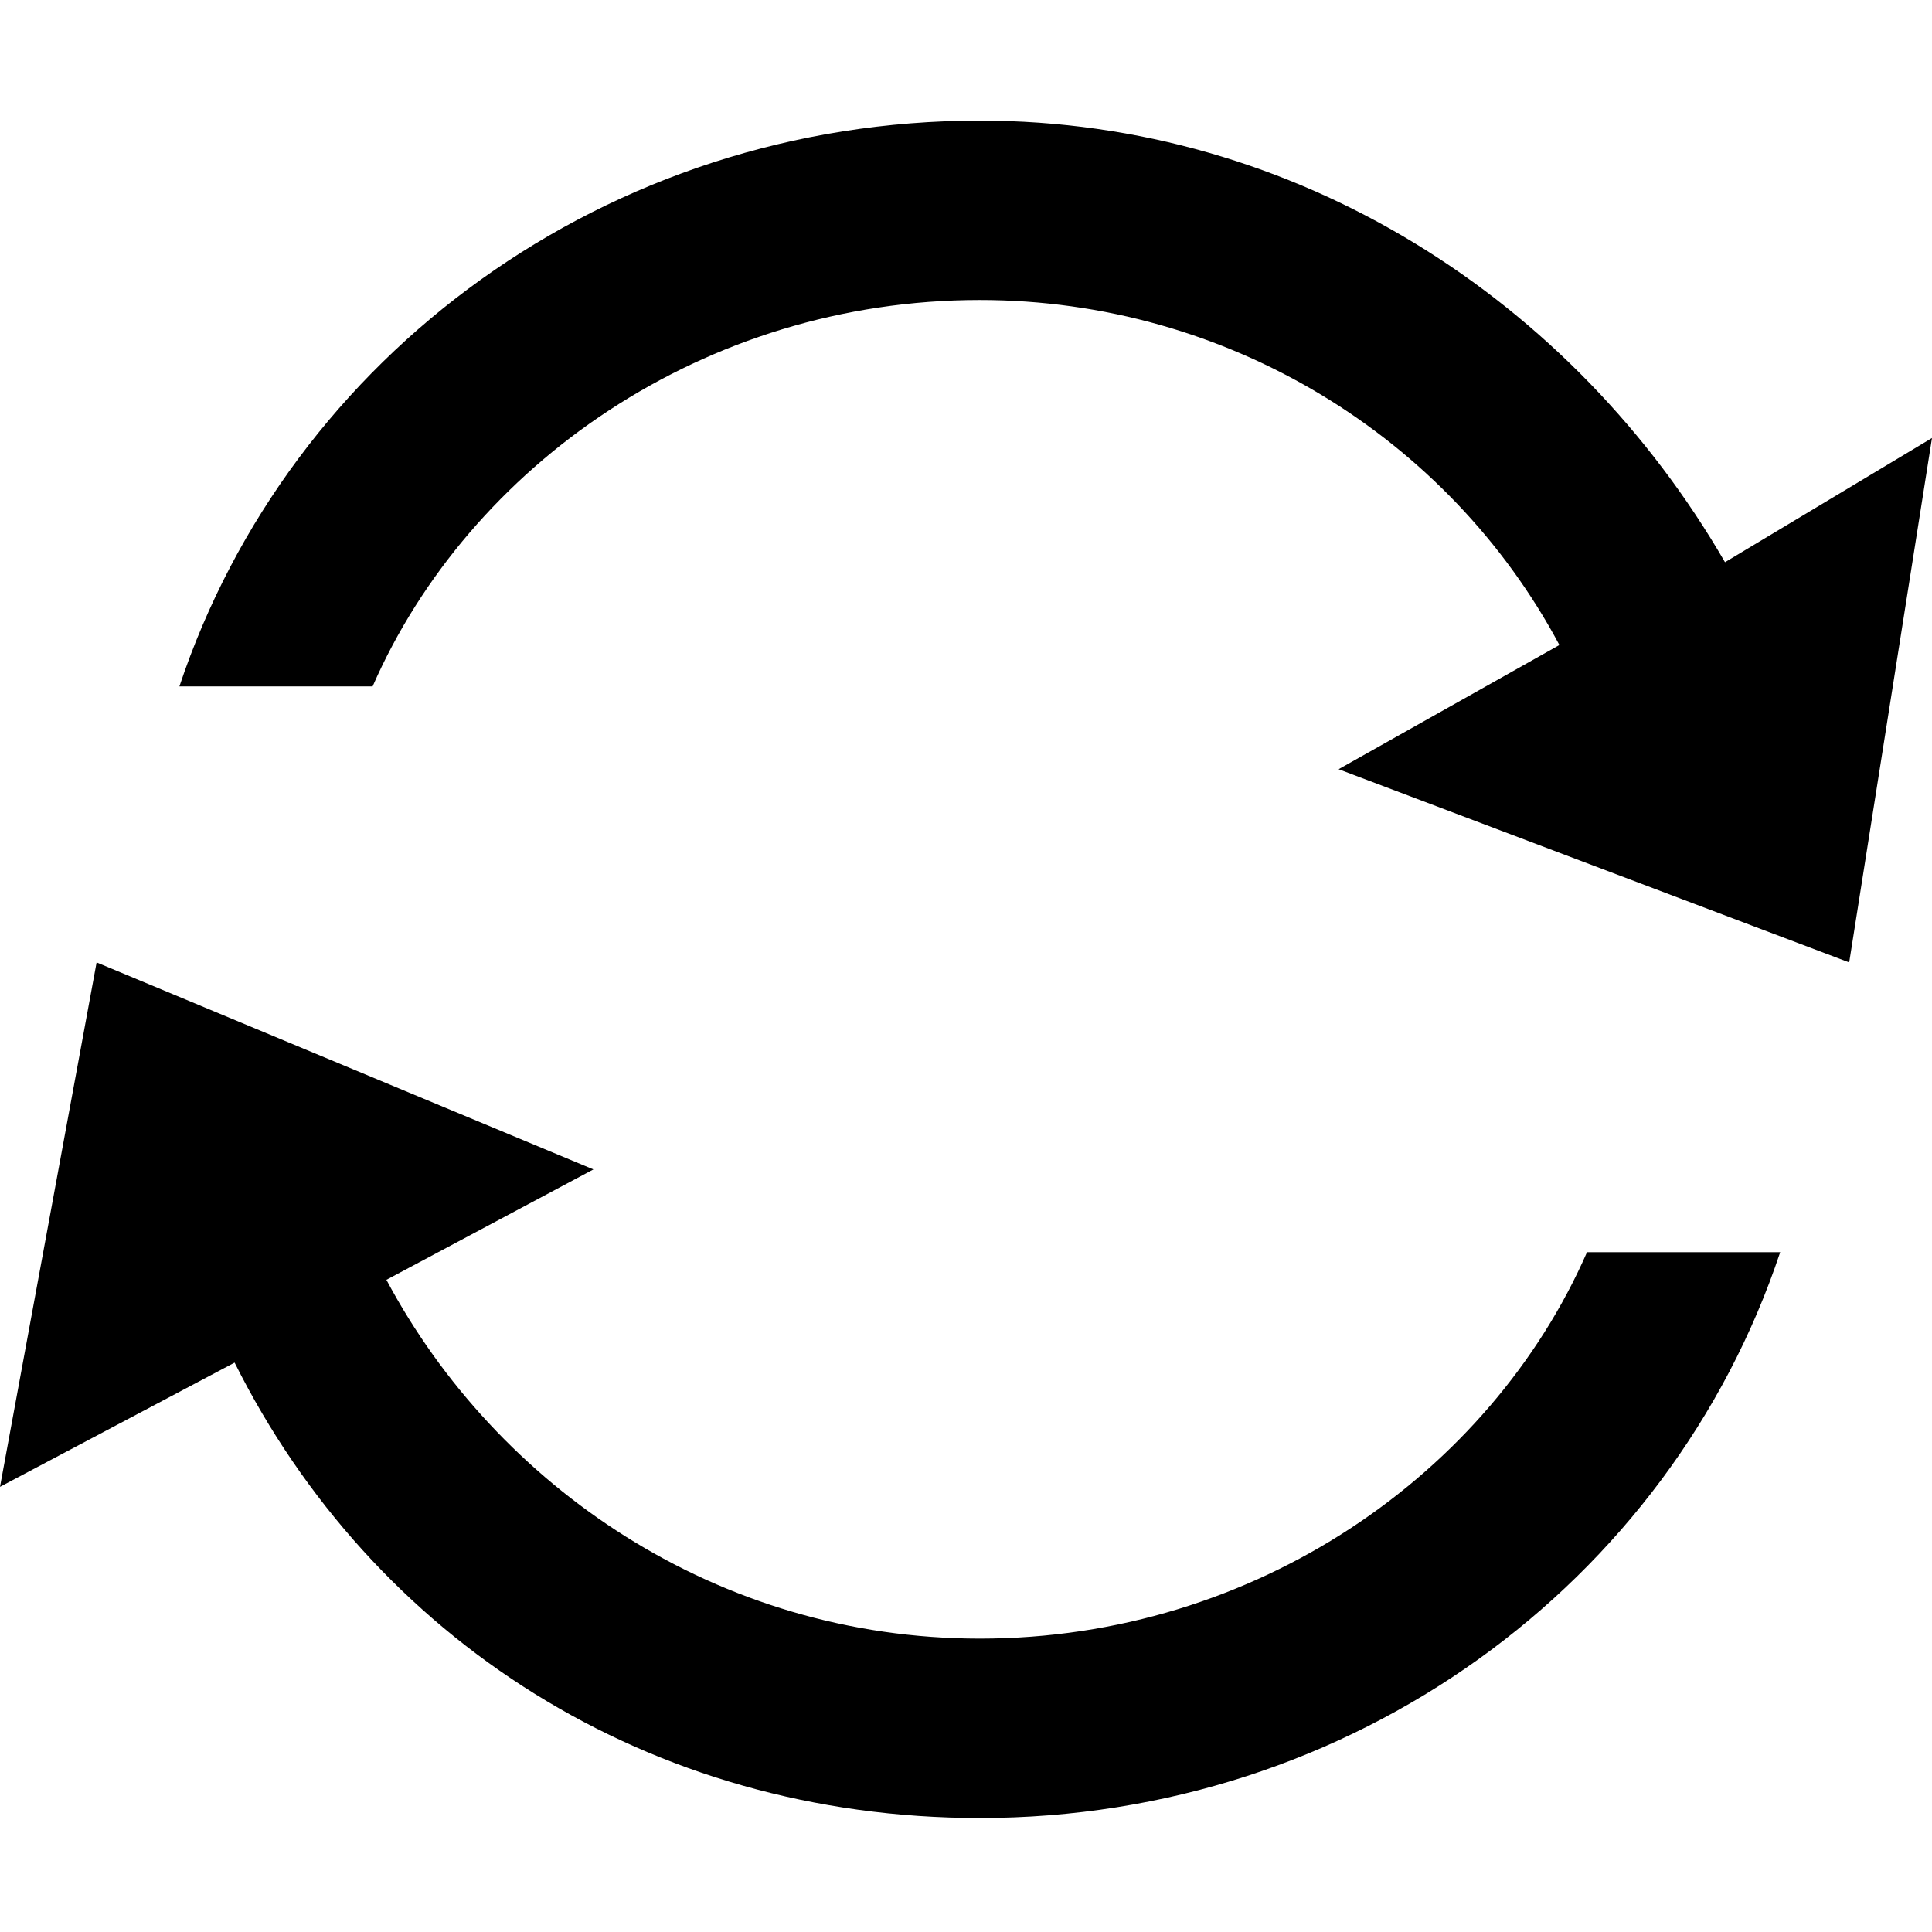<?xml version="1.0" encoding="utf-8"?>

<!--
 * Copyright (c) 2015, WSO2 Inc. (http://www.wso2.org) All Rights Reserved.
 *
 * WSO2 Inc. licenses this file to you under the Apache License,
 * Version 2.0 (the "License"); you may not use this file except
 * in compliance with the License.
 * You may obtain a copy of the License at
 *
 * http://www.apache.org/licenses/LICENSE-2.0
 *
 * Unless required by applicable law or agreed to in writing,
 * software distributed under the License is distributed on an
 * "AS IS" BASIS, WITHOUT WARRANTIES OR CONDITIONS OF ANY
 * KIND, either express or implied. See the License for the
 * specific language governing permissions and limitations
 * under the License.
-->

<svg version="1.1" id="sync" xmlns="http://www.w3.org/2000/svg" xmlns:xlink="http://www.w3.org/1999/xlink" x="0px" y="0px"
	 viewBox="0 0 14 14" style="enable-background:new 0 0 14 14;" xml:space="preserve">
<path transform="translate(4,4.474)" d="M-3.3,2.5L0.3,4l-1.5,0.8c0.8,1.5,2.4,2.6,4.3,2.6c2,0,3.7-1.2,4.4-2.8h1.4
	C8.1,7,5.8,8.7,3.1,8.7c-2.4,0-4.4-1.3-5.4-3.3L-4,6.3L-3.3,2.5z M3.1-3.6c2.3,0,4.3,1.3,5.4,3.2L10-1.3L9.4,2.5L5.7,1.1l1.6-0.9
	C6.5-1.3,4.9-2.3,3.1-2.3c-2,0-3.7,1.2-4.4,2.8h-1.4C-1.9-1.9,0.4-3.6,3.1-3.6z"/>
</svg>
